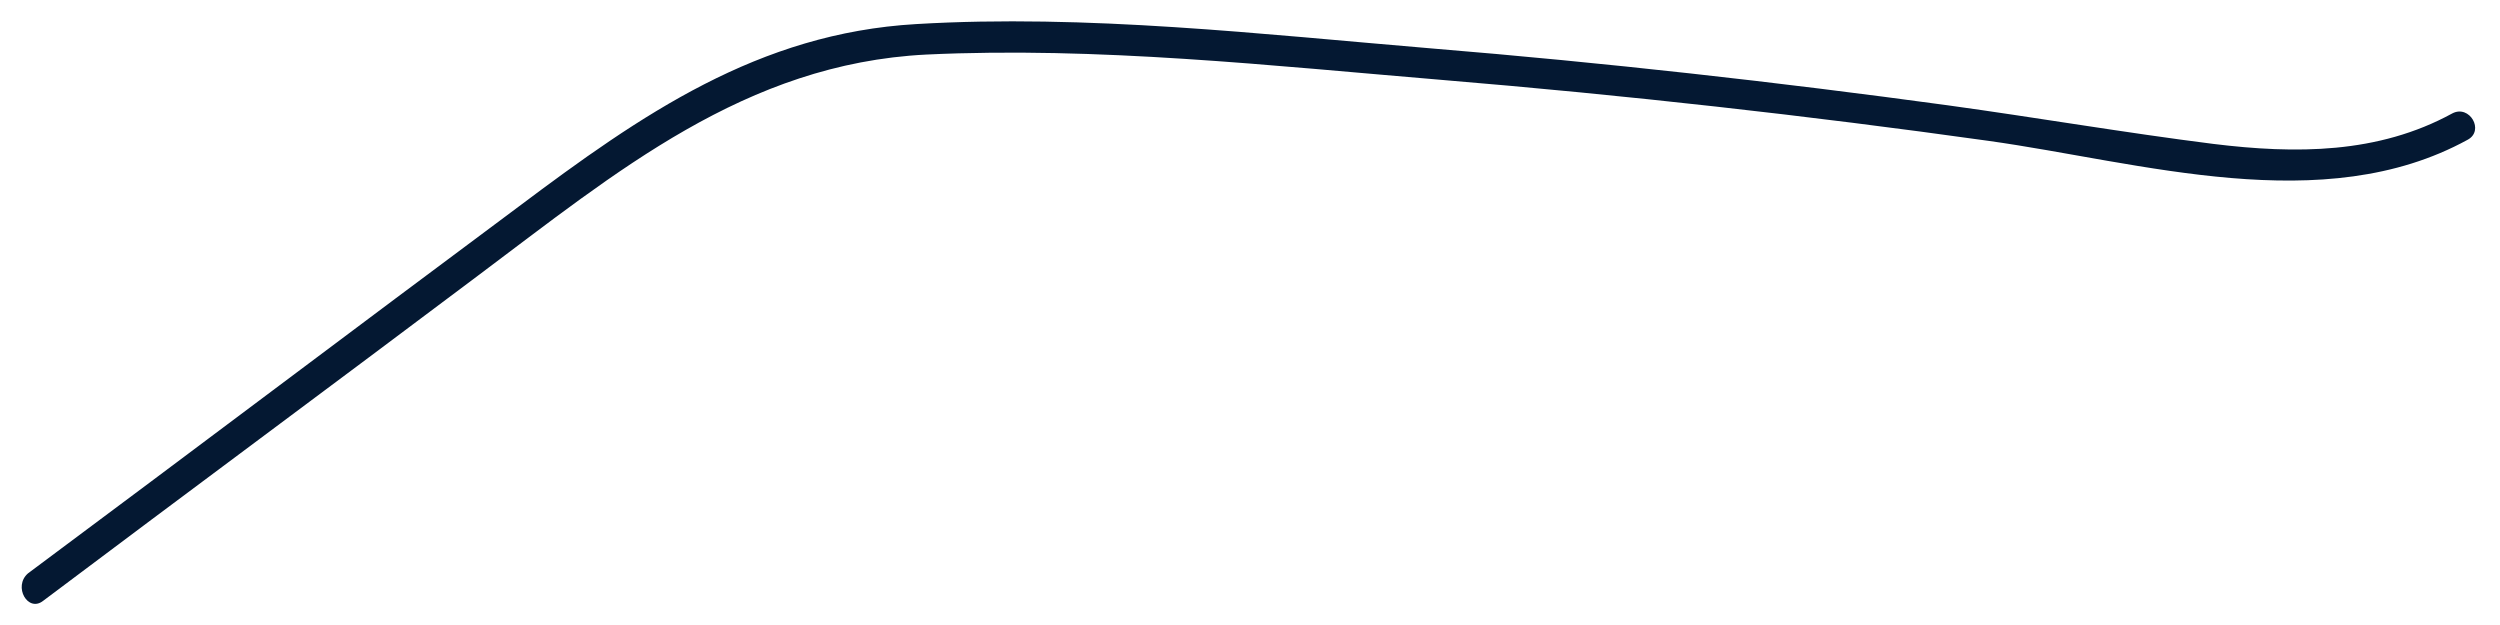 <?xml version="1.0" encoding="UTF-8" standalone="no"?><svg width='68' height='17' viewBox='0 0 68 17' fill='none' xmlns='http://www.w3.org/2000/svg'>
<path d='M1.177 16.34C5.106 13.386 9.063 10.458 12.992 7.504C16.756 4.687 20.27 1.732 25.195 1.484C29.844 1.263 34.604 1.788 39.225 2.174C44.206 2.588 49.159 3.141 54.084 3.831C58.235 4.411 63.188 5.957 67.117 3.803C67.588 3.555 67.173 2.837 66.702 3.085C64.682 4.19 62.441 4.19 60.2 3.914C57.792 3.61 55.385 3.196 52.977 2.864C48.329 2.229 43.652 1.705 38.948 1.318C34.327 0.931 29.54 0.379 24.919 0.655C20.63 0.904 17.448 3.113 14.099 5.626C9.644 8.94 5.217 12.281 0.762 15.595C0.347 15.954 0.762 16.672 1.177 16.34Z' fill='#041832'/>
</svg>
